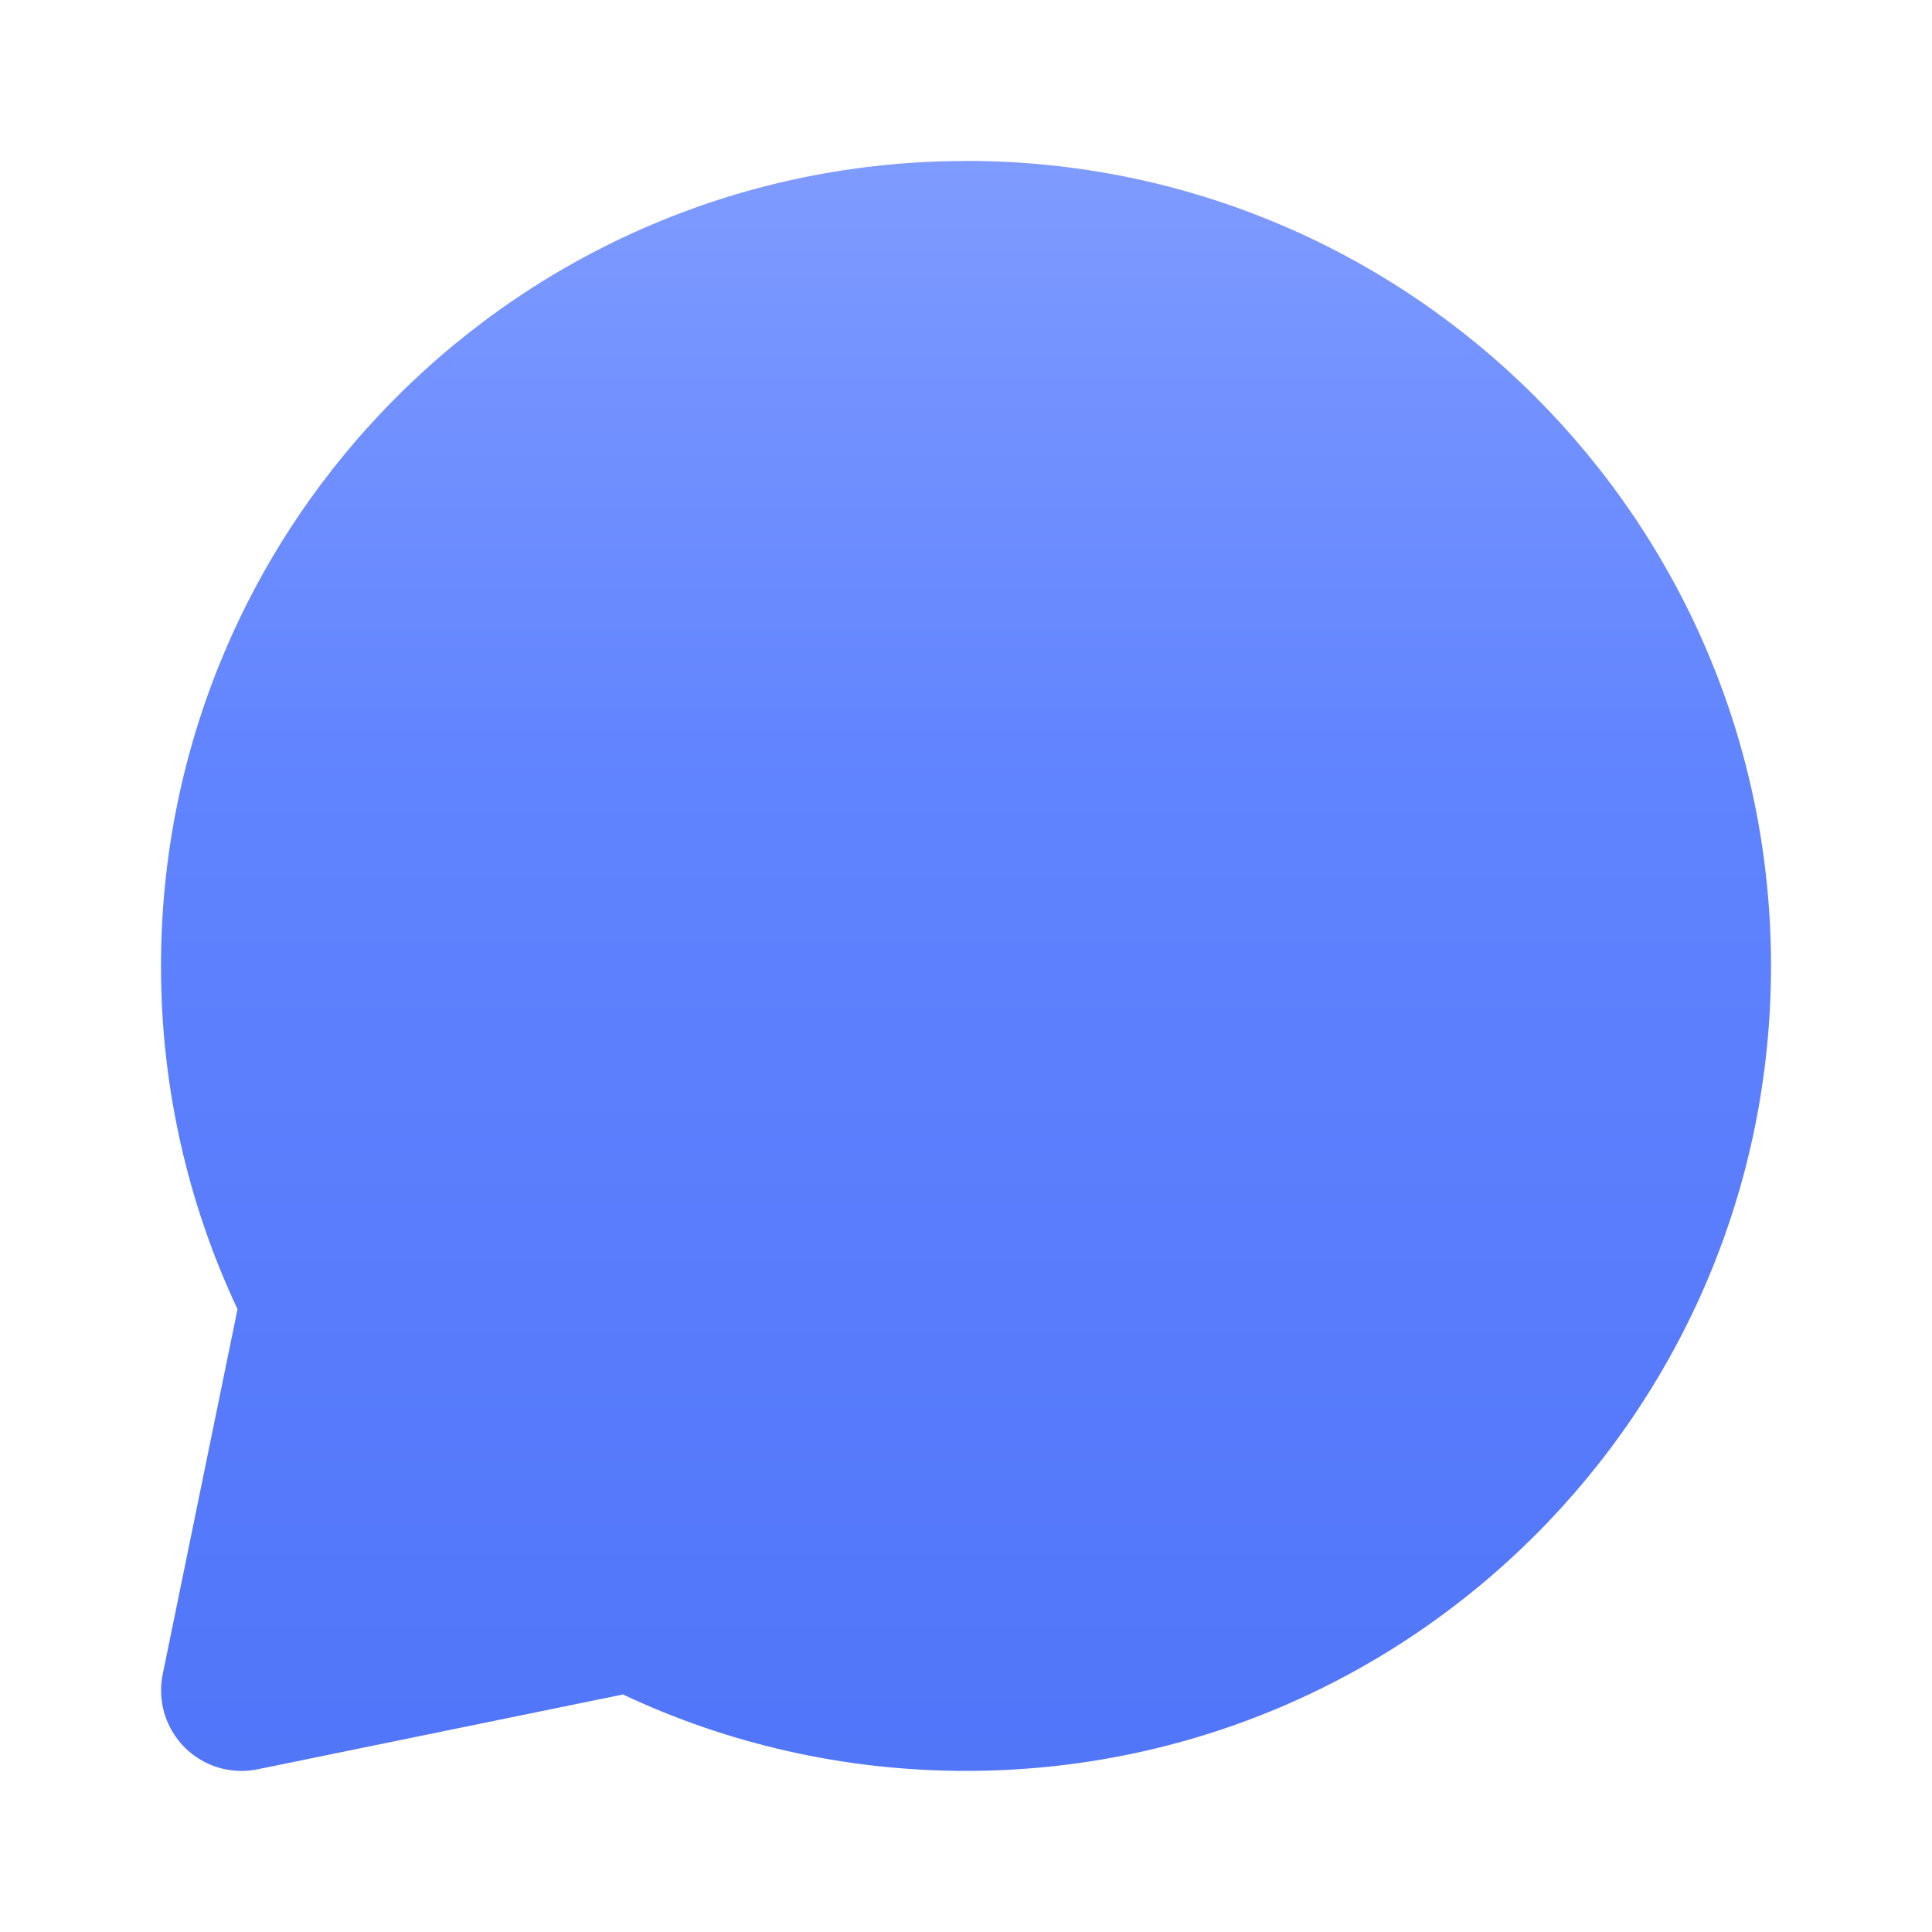 <svg width="18" height="18" viewBox="0 0 18 18" fill="none" xmlns="http://www.w3.org/2000/svg">
<path fill-rule="evenodd" clip-rule="evenodd" d="M9 1.5C4.858 1.5 1.5 4.858 1.5 9C1.499 10.105 1.742 11.197 2.213 12.197L1.516 15.599C1.491 15.721 1.497 15.847 1.532 15.965C1.568 16.084 1.633 16.192 1.72 16.28C1.808 16.368 1.916 16.432 2.035 16.468C2.154 16.503 2.279 16.509 2.401 16.484L5.804 15.787C6.774 16.244 7.859 16.499 9 16.499C13.142 16.499 16.5 13.142 16.5 8.999C16.5 4.858 13.142 1.499 9 1.499V1.5Z" fill="url(#paint0_linear_182_481)"/>
<defs>
<linearGradient id="paint0_linear_182_481" x1="13.588" y1="-5.465" x2="13.588" y2="22.392" gradientUnits="userSpaceOnUse">
<stop offset="0.181" stop-color="#89A3FF"/>
<stop offset="0.457" stop-color="#6083FF"/>
<stop offset="1" stop-color="#476DF4"/>
</linearGradient>
</defs>
</svg>
